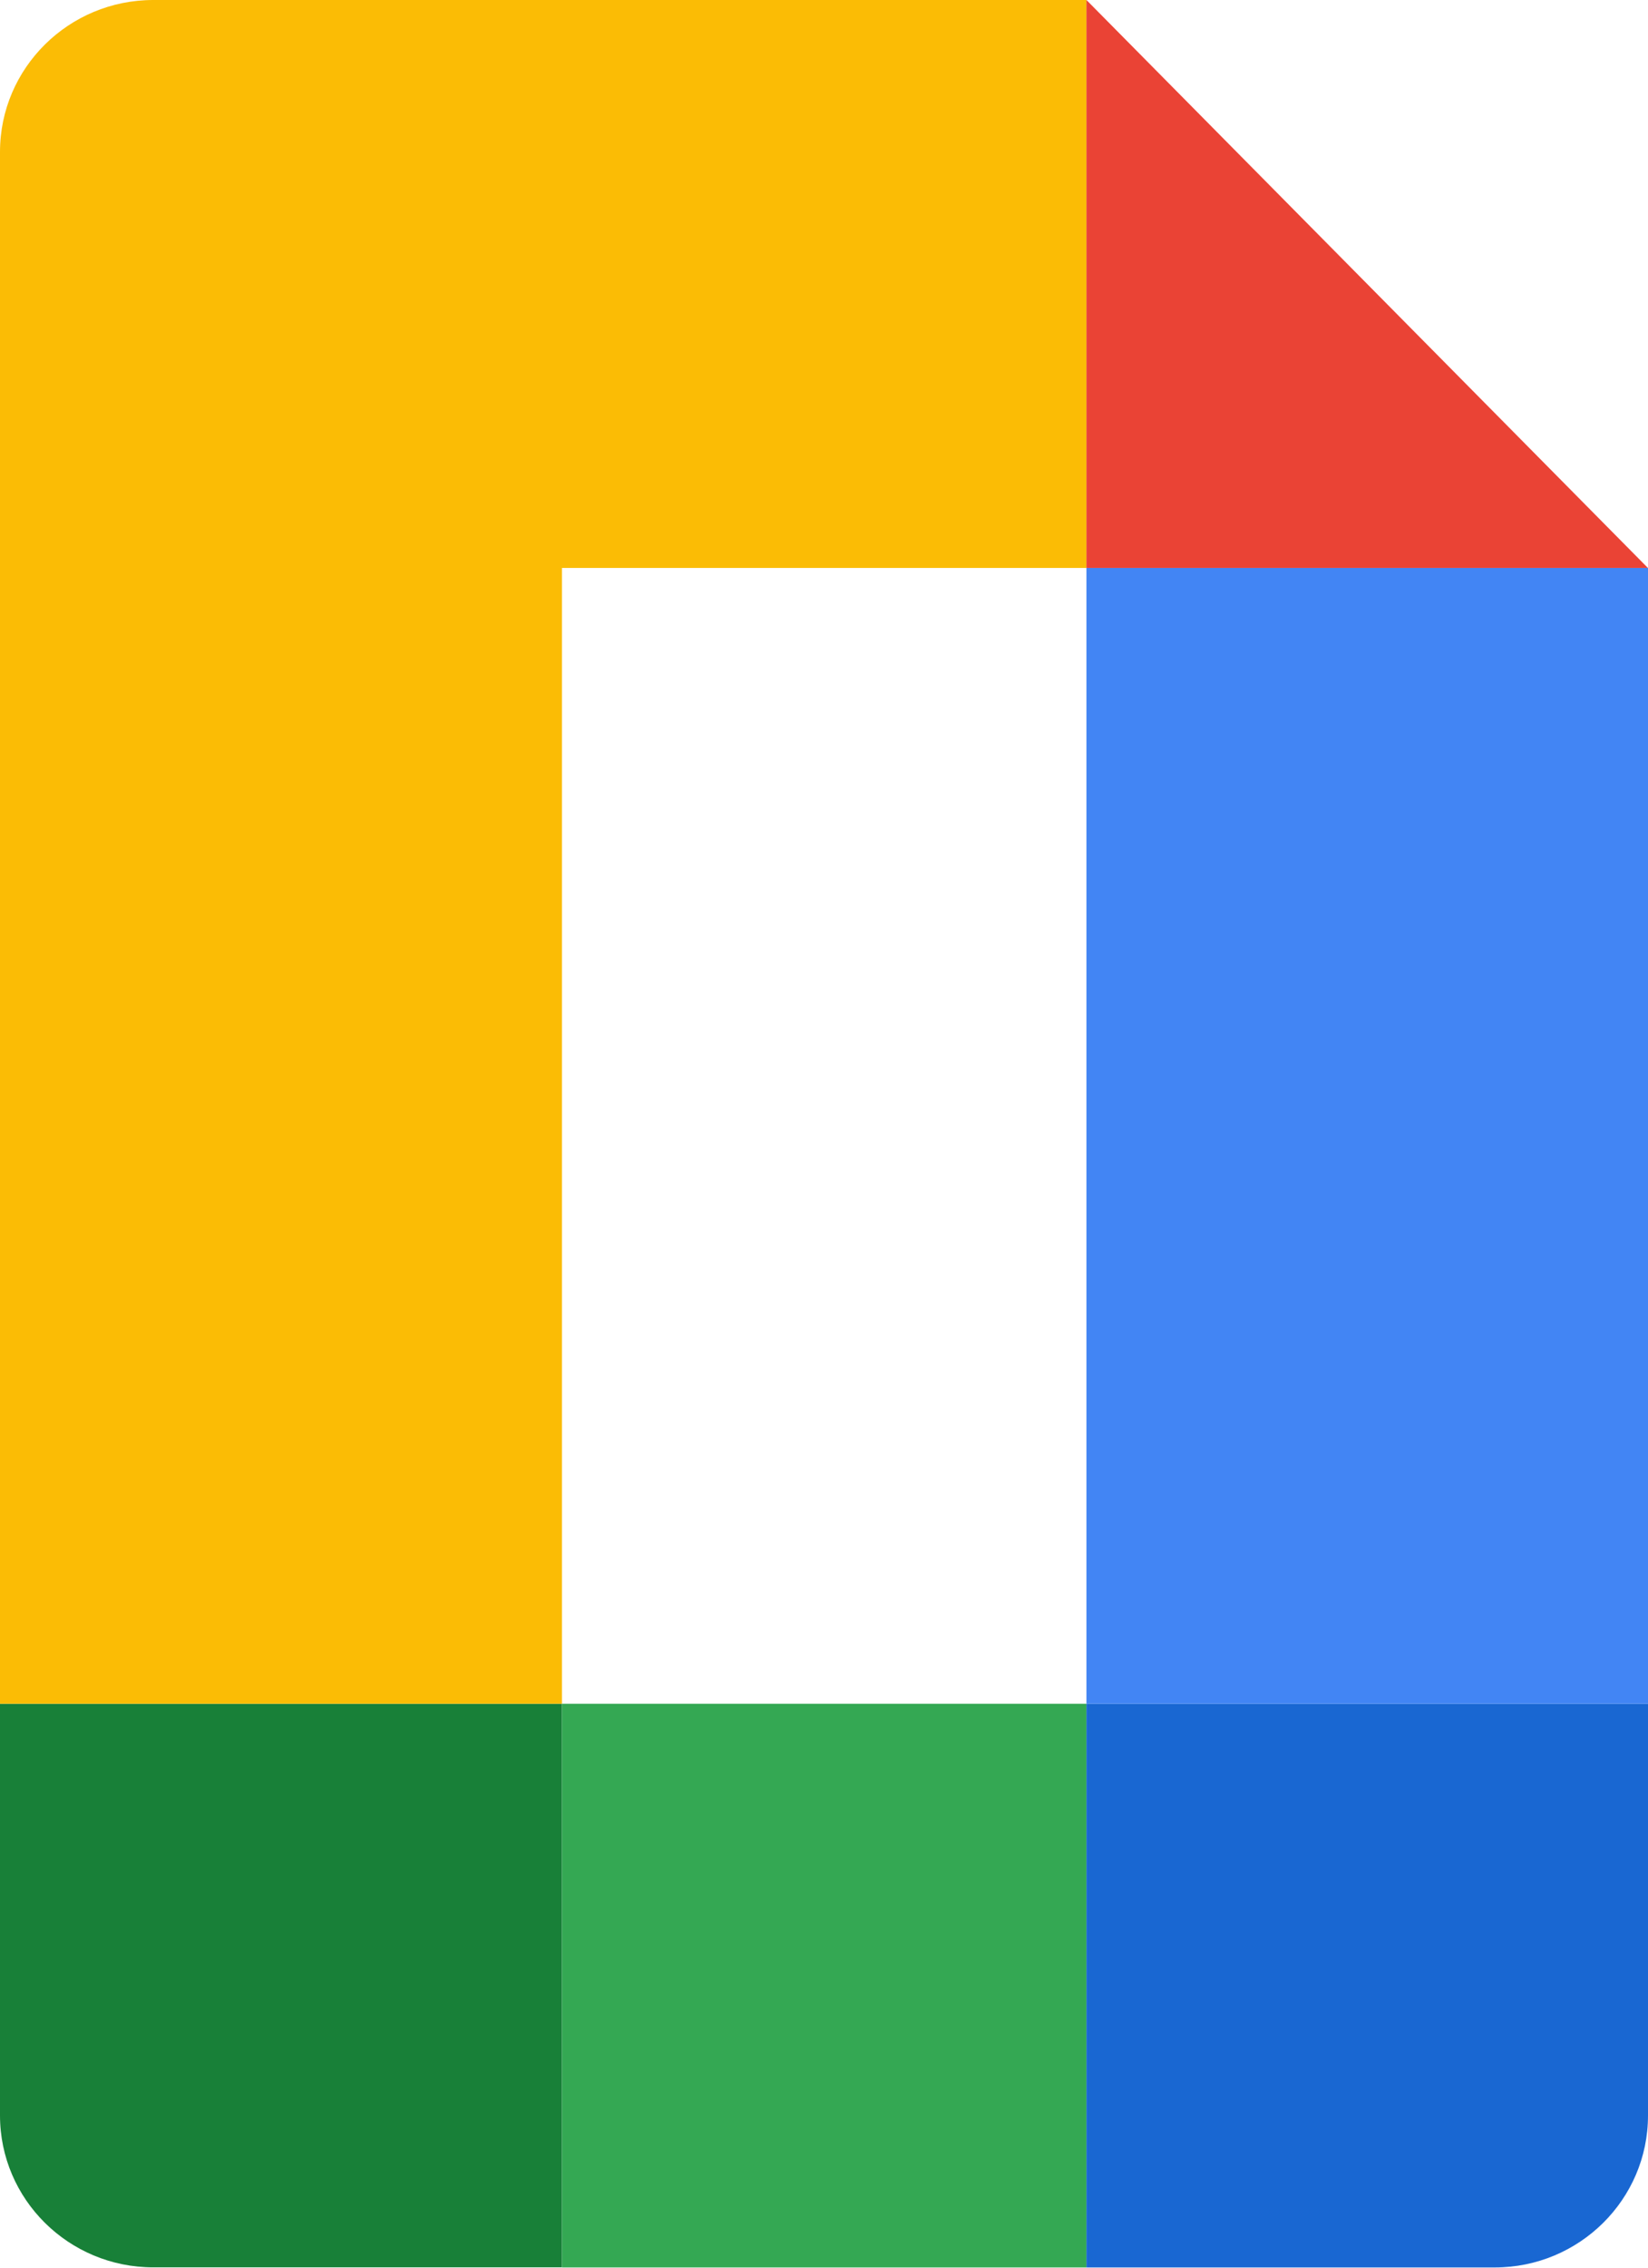 <svg width="16" height="22" viewBox="0 0 16 22" fill="none" xmlns="http://www.w3.org/2000/svg">
<path d="M0 16.529V20.523C0 21.337 0.667 21.997 1.488 21.997H5.456V16.529H0Z" fill="#188038"/>
<path d="M10.548 21.998H14.512C15.333 21.998 16 21.338 16 20.524V16.529H10.548V21.998Z" fill="#1967D2"/>
<path d="M10.547 16.529H5.456V21.998H10.547V16.529Z" fill="#34A853"/>
<path d="M1.488 0C0.667 0 0 0.66 0 1.474V16.529H5.456V5.51H10.547V0H1.488Z" fill="#FBBC05"/>
<path d="M16 5.51H10.548V16.529H16V5.51Z" fill="#4285F4"/>
<path d="M10.548 5.51H15.999L10.548 0V5.51Z" fill="#EA4335"/>
</svg>
